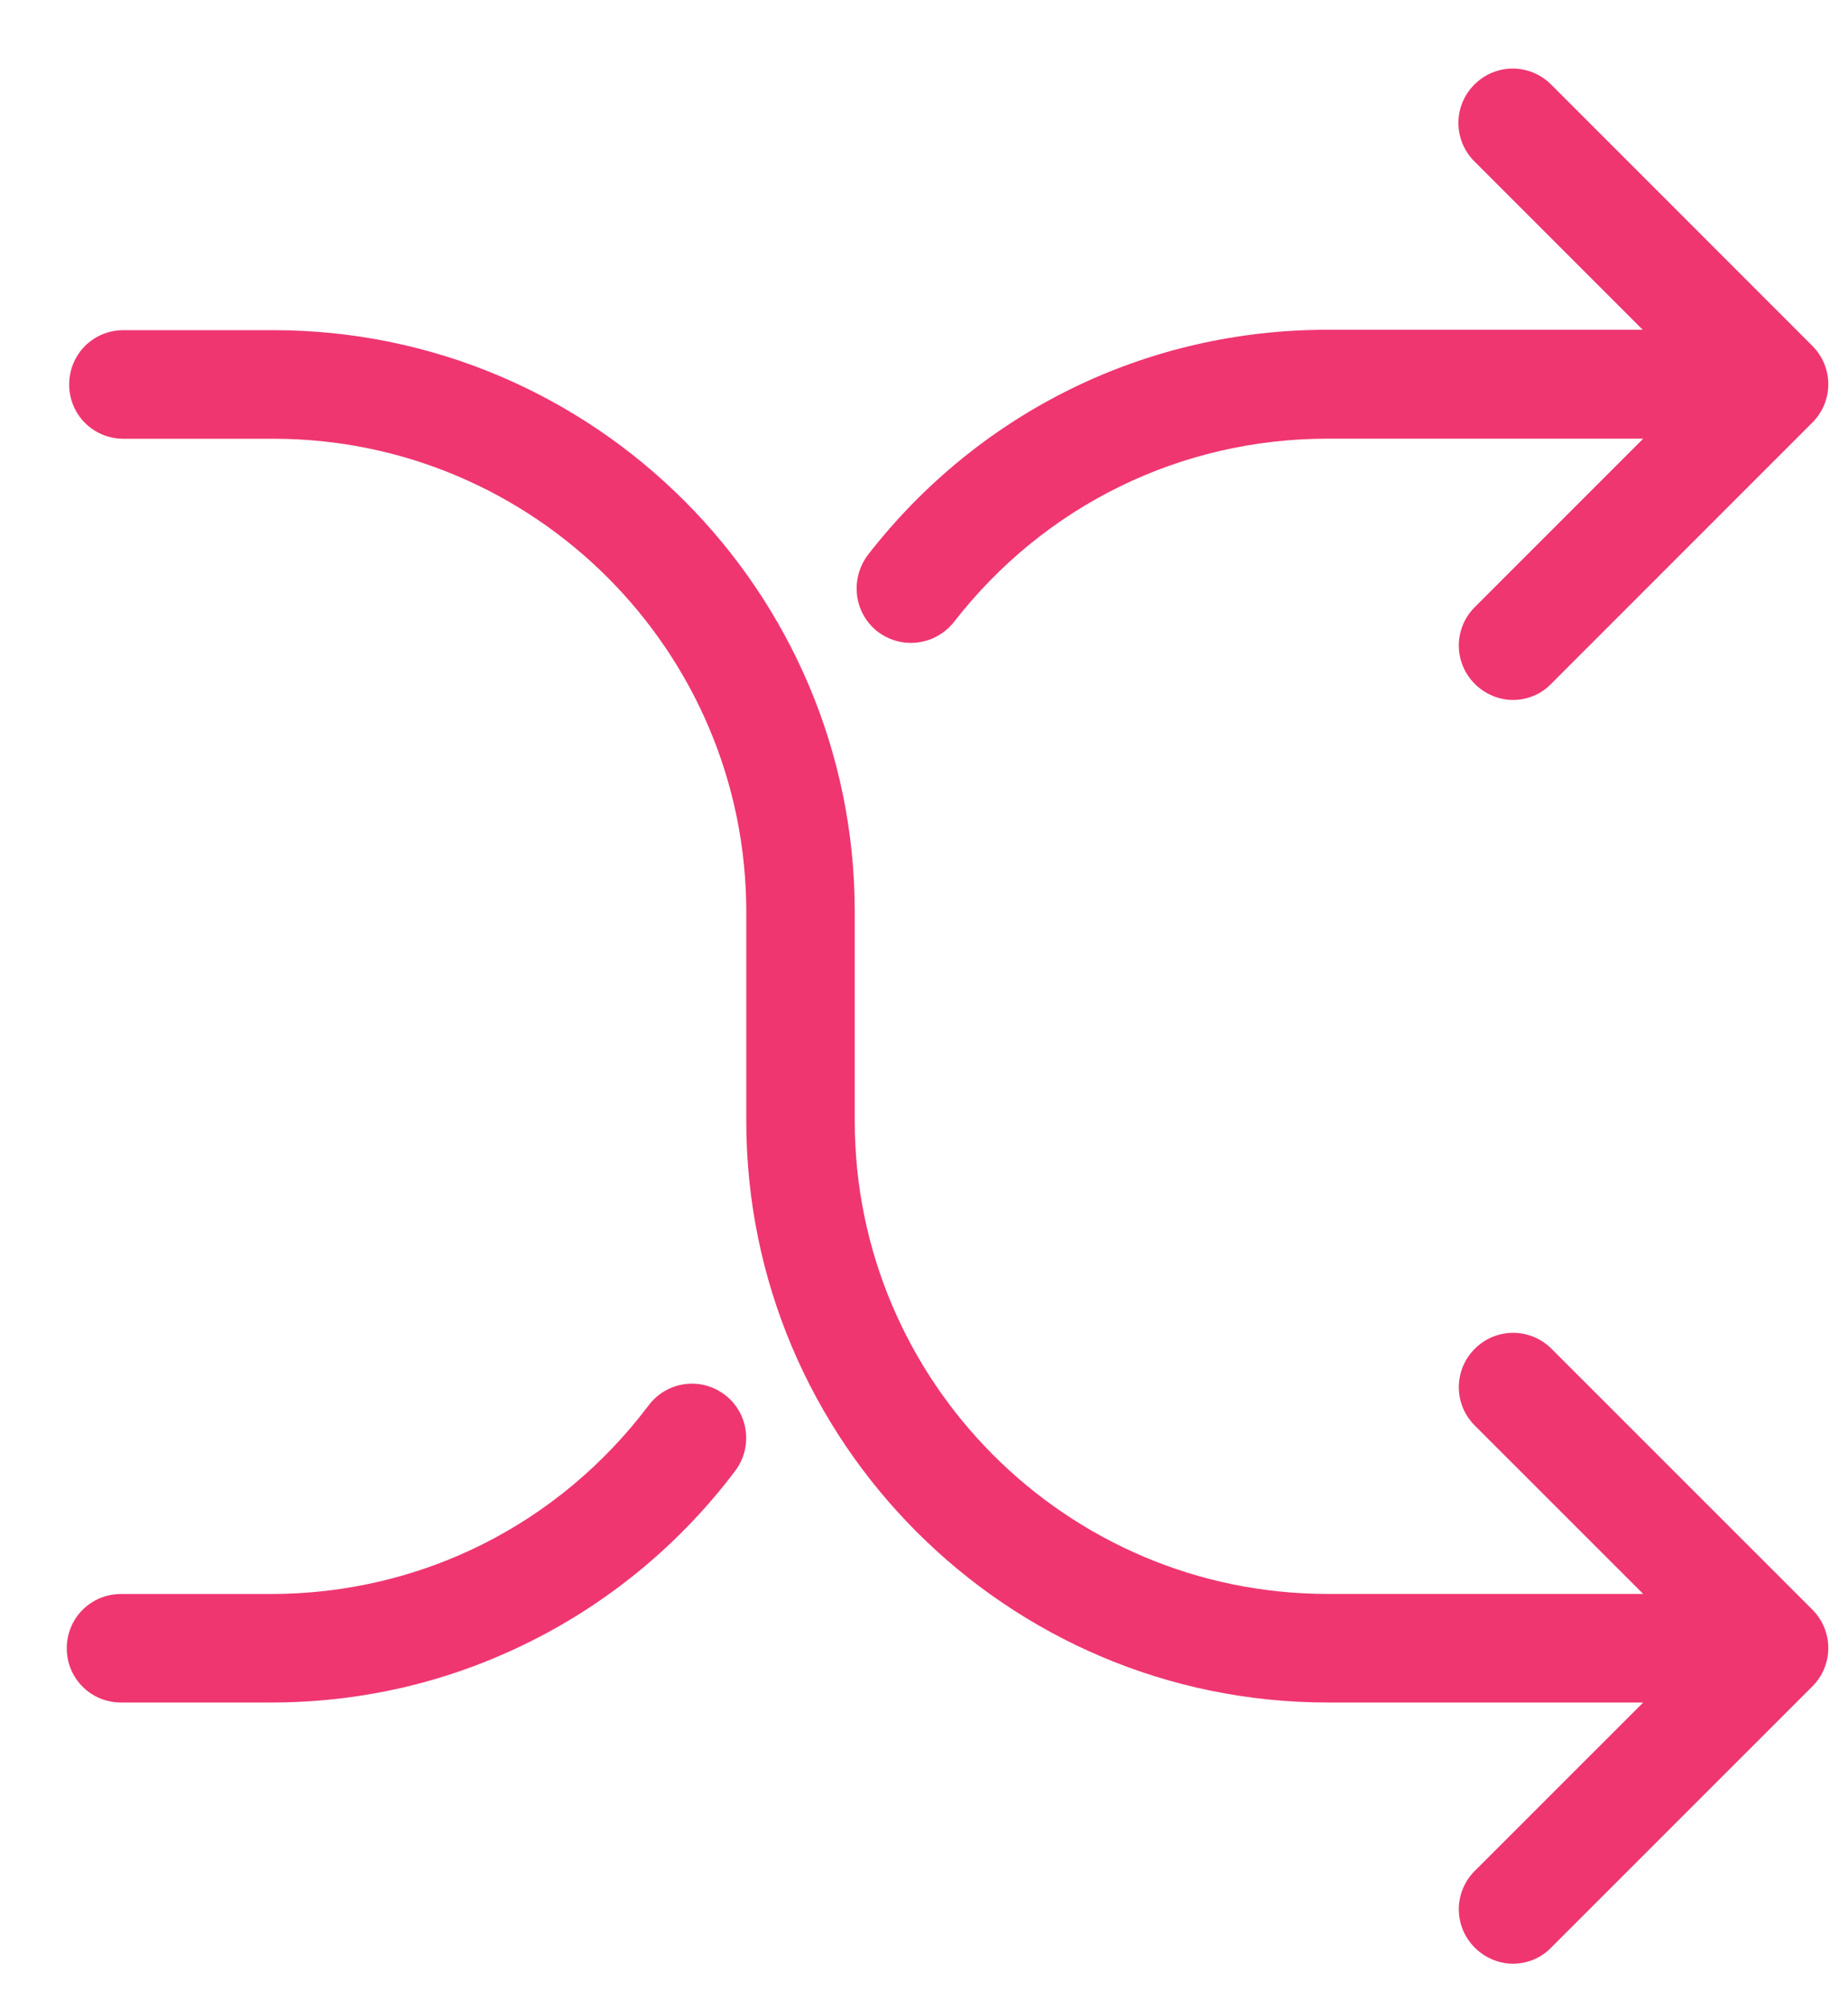 <svg width="23" height="25" viewBox="0 0 23 25" fill="none" xmlns="http://www.w3.org/2000/svg">
<path d="M9.018 17.352C8.718 17.127 8.297 17.187 8.072 17.487C6.947 18.977 5.232 19.833 3.366 19.833H1.506C1.131 19.833 0.831 20.133 0.831 20.508C0.831 20.883 1.131 21.183 1.506 21.183H3.371C4.526 21.183 5.632 20.918 6.652 20.398C7.627 19.903 8.492 19.177 9.153 18.297C9.373 18.002 9.318 17.577 9.018 17.352Z" fill="#EF3671"/>
<path d="M10.923 7.859C11.048 7.954 11.193 7.999 11.338 7.999C11.538 7.999 11.738 7.909 11.873 7.739C12.999 6.289 14.694 5.458 16.524 5.458H20.451L18.355 7.554C18.09 7.819 18.09 8.244 18.355 8.509C18.485 8.639 18.66 8.709 18.83 8.709C19 8.709 19.175 8.644 19.305 8.509L22.556 5.258C22.821 4.993 22.821 4.568 22.556 4.303L19.305 1.052C19.04 0.787 18.615 0.787 18.35 1.052C18.085 1.317 18.085 1.742 18.35 2.008L20.445 4.103H16.52C14.269 4.103 12.183 5.123 10.798 6.909C10.578 7.209 10.628 7.629 10.923 7.859Z" fill="#EF3671"/>
<path d="M19.31 16.782C19.045 16.517 18.62 16.517 18.355 16.782C18.09 17.047 18.09 17.472 18.355 17.737L20.451 19.832H16.524C13.279 19.832 10.638 17.192 10.638 13.946V11.345C10.638 7.354 7.392 4.108 3.401 4.108H1.536C1.161 4.108 0.861 4.408 0.861 4.784C0.861 5.159 1.161 5.459 1.536 5.459H3.401C6.647 5.459 9.288 8.099 9.288 11.345V13.946C9.288 17.937 12.534 21.183 16.524 21.183H20.451L18.355 23.278C18.09 23.543 18.09 23.968 18.355 24.233C18.485 24.363 18.66 24.433 18.83 24.433C19 24.433 19.175 24.368 19.305 24.233L22.556 20.983C22.821 20.718 22.821 20.292 22.556 20.027L19.31 16.782Z" fill="#EF3671"/>
</svg>
